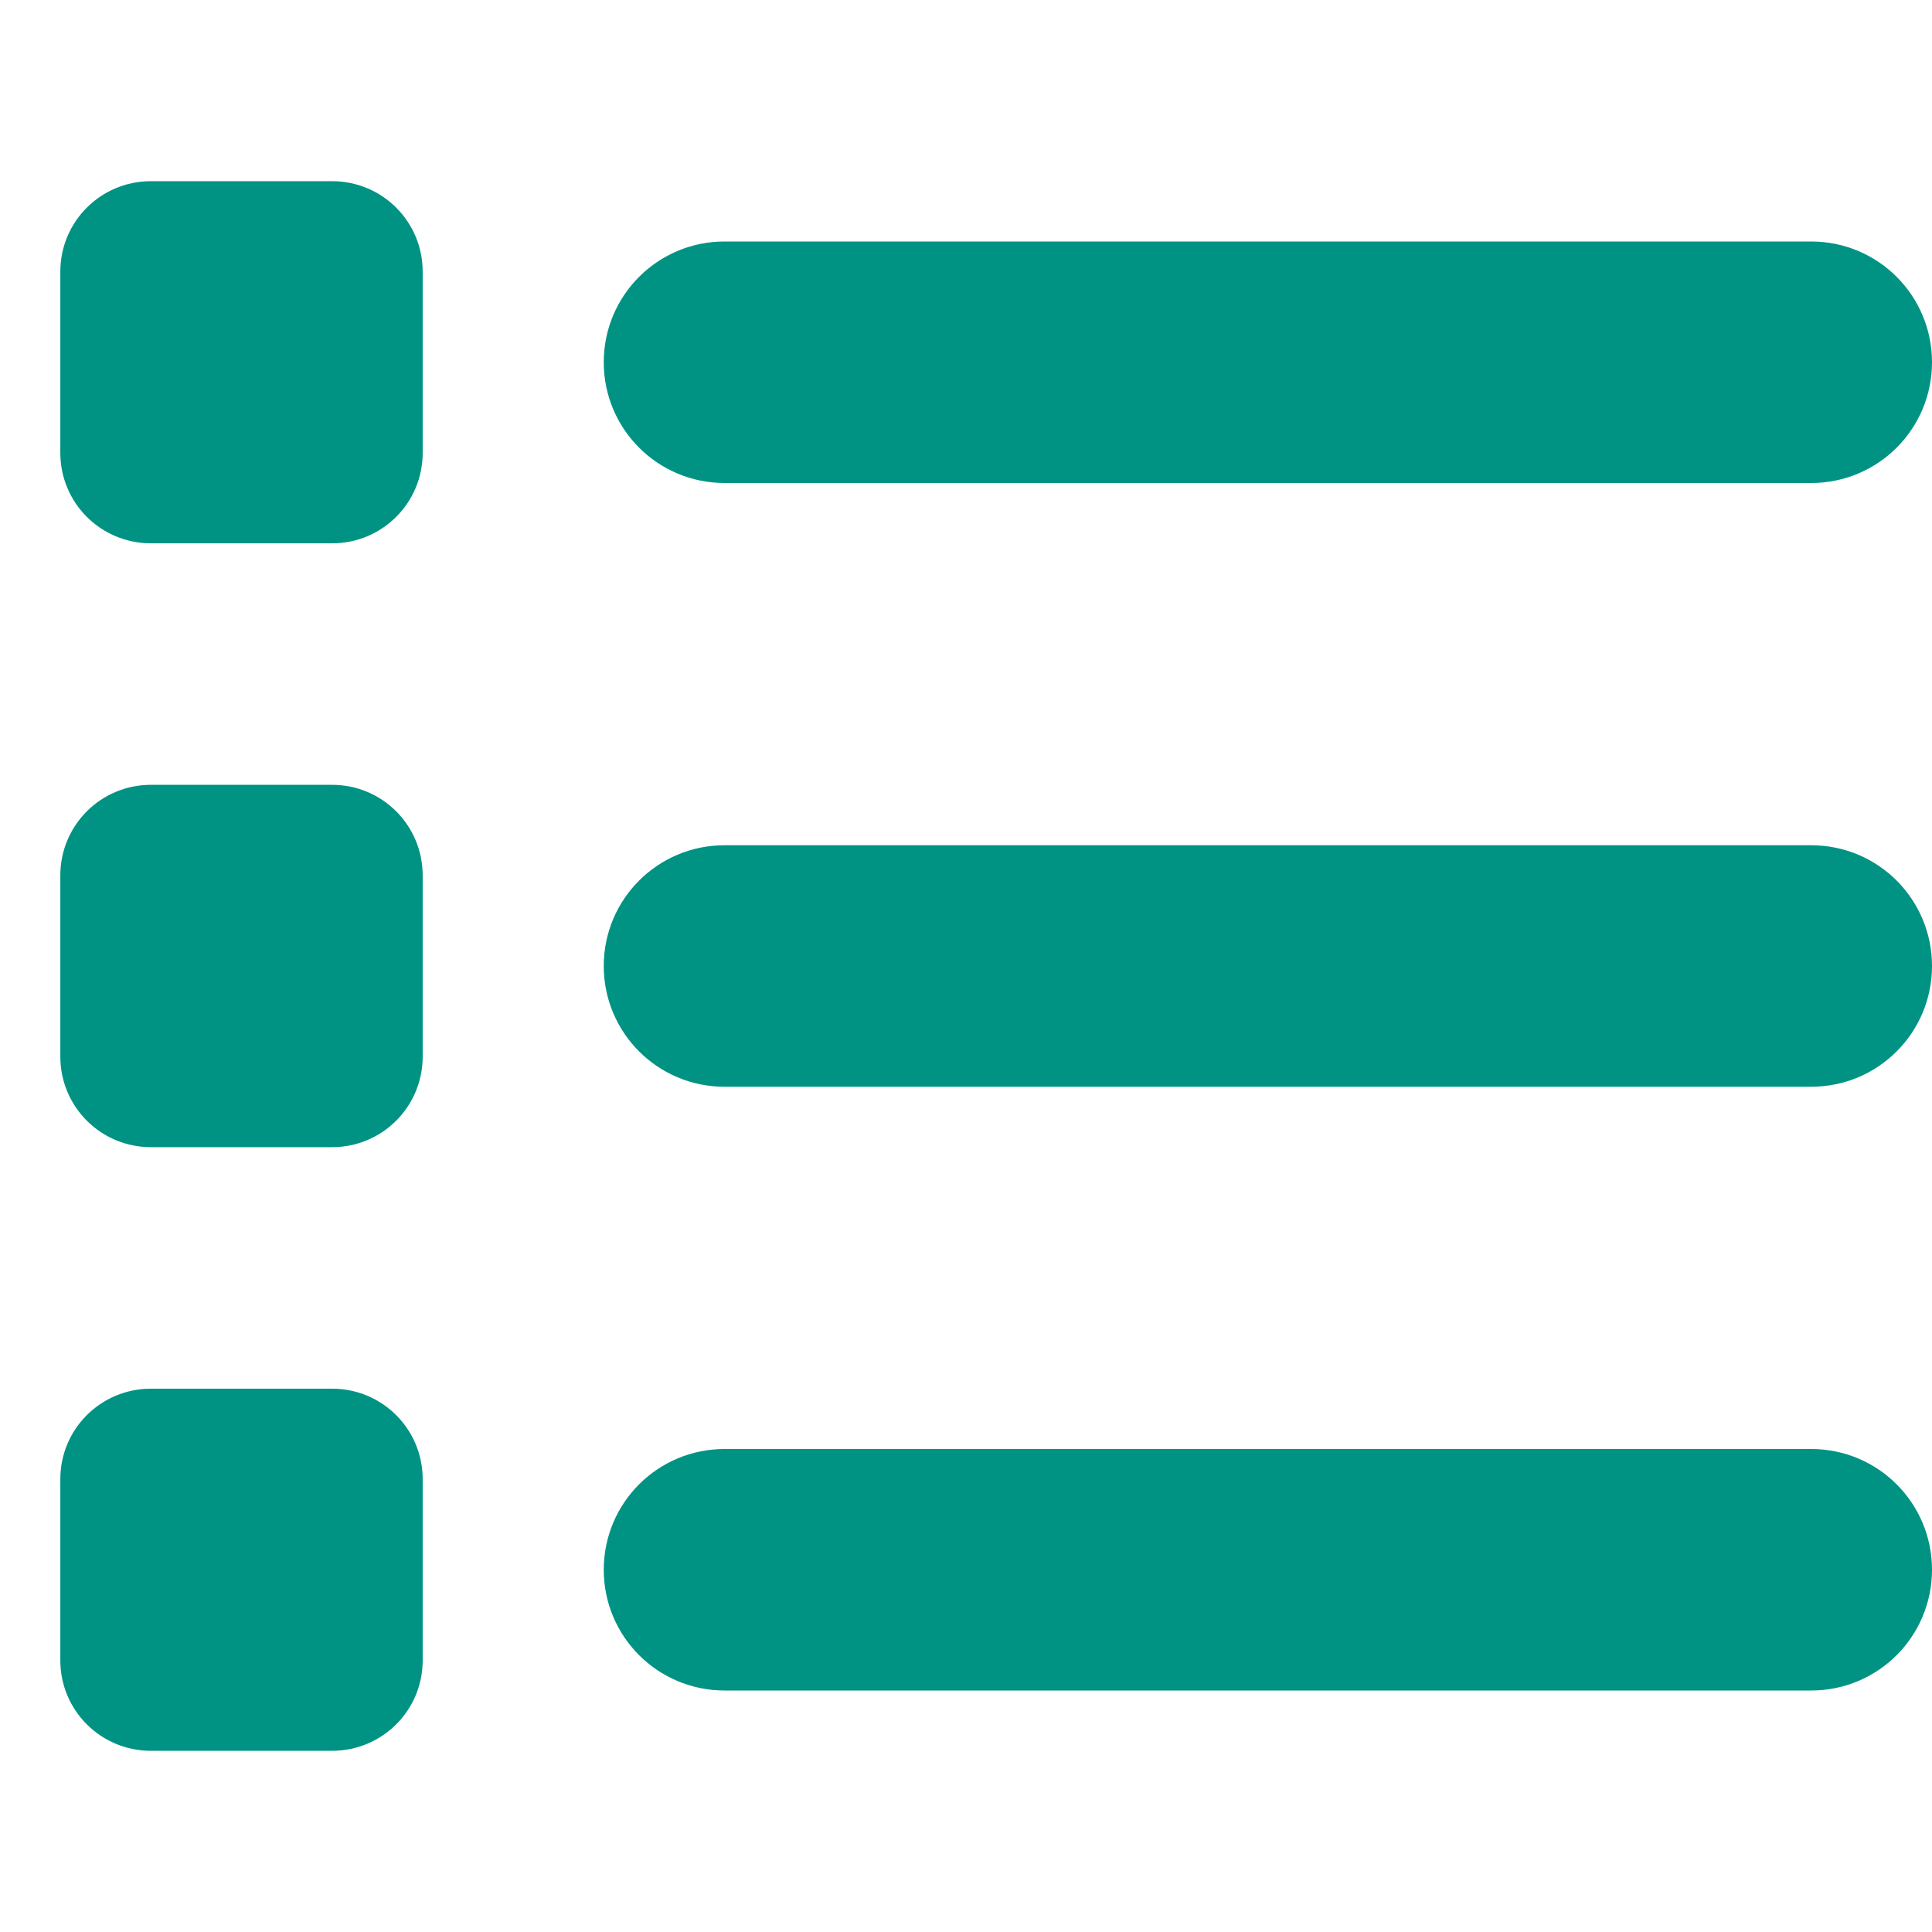 <svg width="18" height="18" viewBox="0 0 18 18" fill="none" xmlns="http://www.w3.org/2000/svg">
    <path d="M1.406 1.688C0.939 1.688 0.562 2.064 0.562 2.531V4.219C0.562 4.686 0.939 5.062 1.406 5.062H3.094C3.561 5.062 3.938 4.686 3.938 4.219V2.531C3.938 2.064 3.561 1.688 3.094 1.688H1.406ZM6.75 2.25C6.128 2.25 5.625 2.753 5.625 3.375C5.625 3.997 6.128 4.5 6.75 4.5H16.875C17.497 4.5 18 3.997 18 3.375C18 2.753 17.497 2.25 16.875 2.25H6.75ZM6.75 7.875C6.128 7.875 5.625 8.378 5.625 9C5.625 9.622 6.128 10.125 6.75 10.125H16.875C17.497 10.125 18 9.622 18 9C18 8.378 17.497 7.875 16.875 7.875H6.75ZM6.75 13.5C6.128 13.5 5.625 14.003 5.625 14.625C5.625 15.247 6.128 15.75 6.75 15.75H16.875C17.497 15.75 18 15.247 18 14.625C18 14.003 17.497 13.5 16.875 13.5H6.75ZM0.562 8.156V9.844C0.562 10.311 0.939 10.688 1.406 10.688H3.094C3.561 10.688 3.938 10.311 3.938 9.844V8.156C3.938 7.689 3.561 7.312 3.094 7.312H1.406C0.939 7.312 0.562 7.689 0.562 8.156ZM1.406 12.938C0.939 12.938 0.562 13.314 0.562 13.781V15.469C0.562 15.936 0.939 16.312 1.406 16.312H3.094C3.561 16.312 3.938 15.936 3.938 15.469V13.781C3.938 13.314 3.561 12.938 3.094 12.938H1.406Z"
          fill="#009383"/>
</svg>